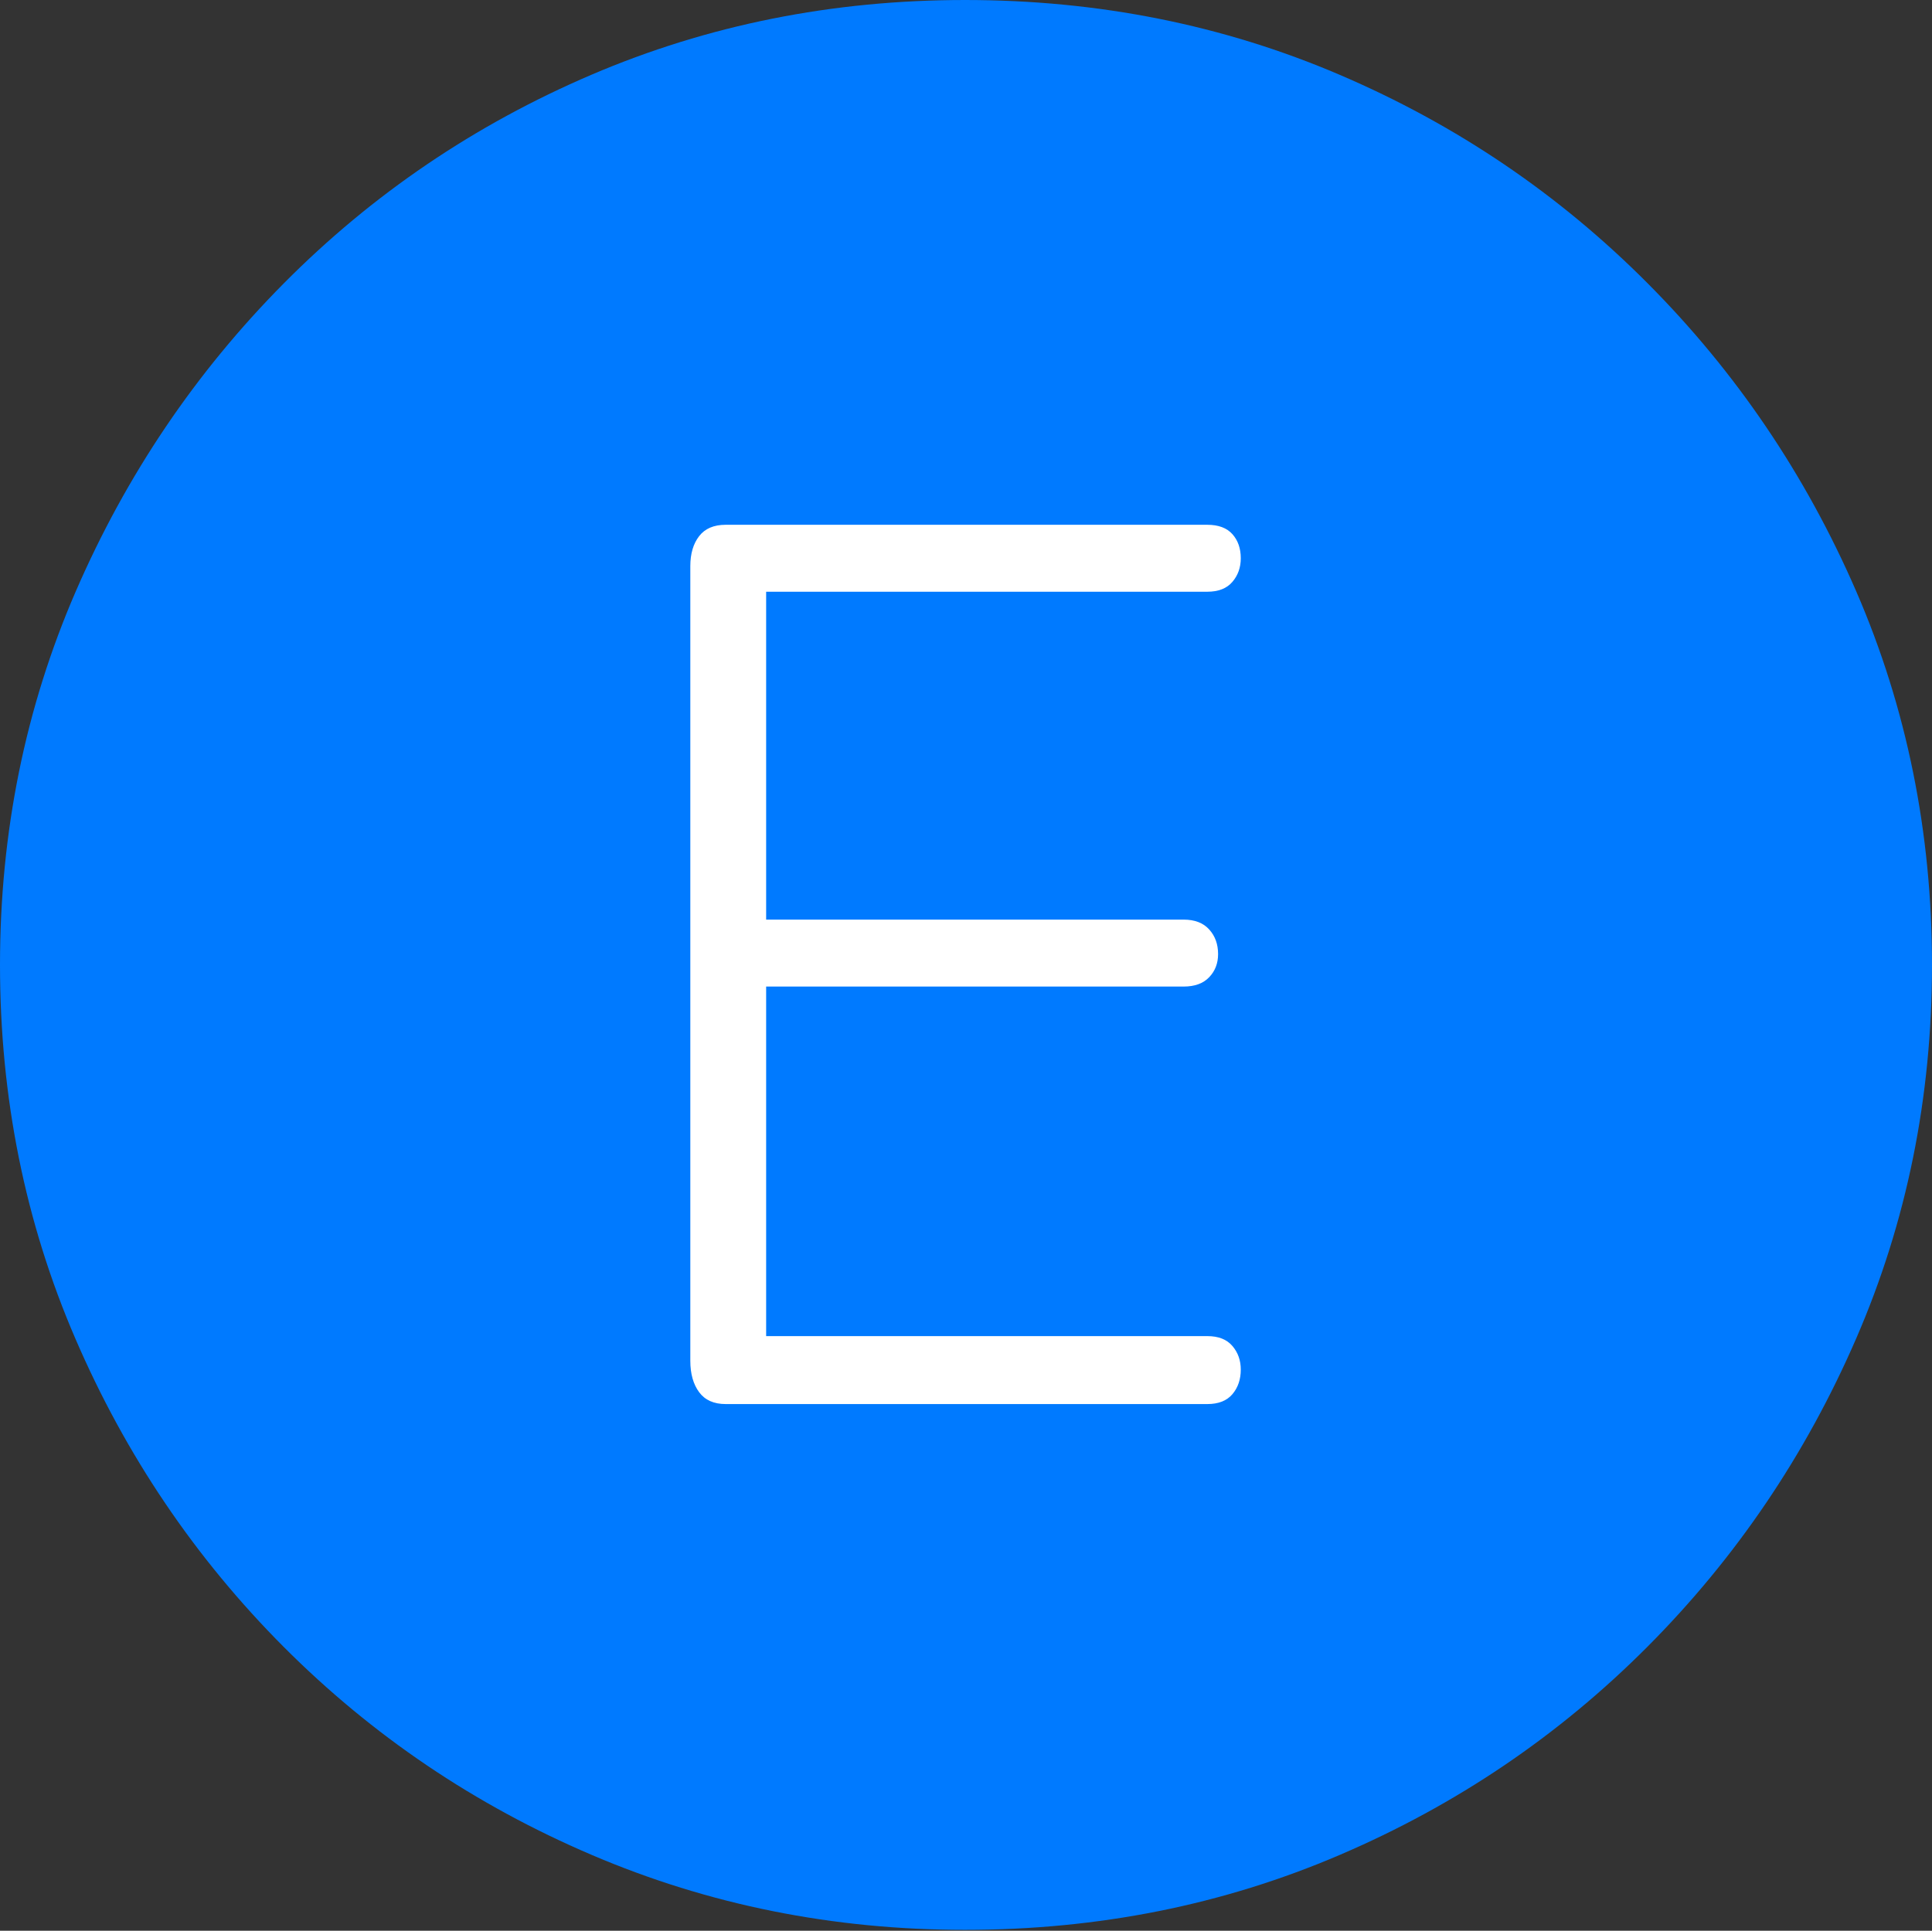 <?xml version="1.0" encoding="UTF-8"?>
<!--Generator: Apple Native CoreSVG 175-->
<!DOCTYPE svg
PUBLIC "-//W3C//DTD SVG 1.1//EN"
       "http://www.w3.org/Graphics/SVG/1.1/DTD/svg11.dtd">
<svg version="1.1" xmlns="http://www.w3.org/2000/svg" xmlns:xlink="http://www.w3.org/1999/xlink" width="19.16" height="19.15">
 <rect width="100%" height="100%" fill="#333333" stroke="none"/>
 <g>
  <rect height="19.15" opacity="0" width="19.16" x="0" y="0"/>
  <path d="M9.57 19.141Q11.553 19.141 13.286 18.398Q15.02 17.656 16.338 16.333Q17.656 15.01 18.408 13.276Q19.16 11.543 19.16 9.57Q19.16 7.598 18.408 5.864Q17.656 4.131 16.338 2.808Q15.02 1.484 13.286 0.742Q11.553 0 9.57 0Q7.598 0 5.864 0.742Q4.131 1.484 2.817 2.808Q1.504 4.131 0.752 5.864Q0 7.598 0 9.57Q0 11.543 0.747 13.276Q1.494 15.01 2.812 16.333Q4.131 17.656 5.869 18.398Q7.607 19.141 9.57 19.141Z" fill="#007aff"/>
  <path d="M7.197 13.926Q7.021 13.926 6.934 13.809Q6.846 13.691 6.846 13.496L6.846 5.615Q6.846 5.43 6.934 5.317Q7.021 5.205 7.197 5.205L11.973 5.205Q12.139 5.205 12.222 5.298Q12.305 5.391 12.305 5.537Q12.305 5.674 12.222 5.771Q12.139 5.869 11.973 5.869L7.598 5.869L7.598 9.121L11.738 9.121Q11.904 9.121 11.992 9.219Q12.08 9.316 12.08 9.463Q12.08 9.6 11.992 9.692Q11.904 9.785 11.738 9.785L7.598 9.785L7.598 13.252L11.973 13.252Q12.139 13.252 12.222 13.35Q12.305 13.447 12.305 13.584Q12.305 13.73 12.222 13.828Q12.139 13.926 11.973 13.926Z" fill="#ffffff"/>
 </g>
</svg>

